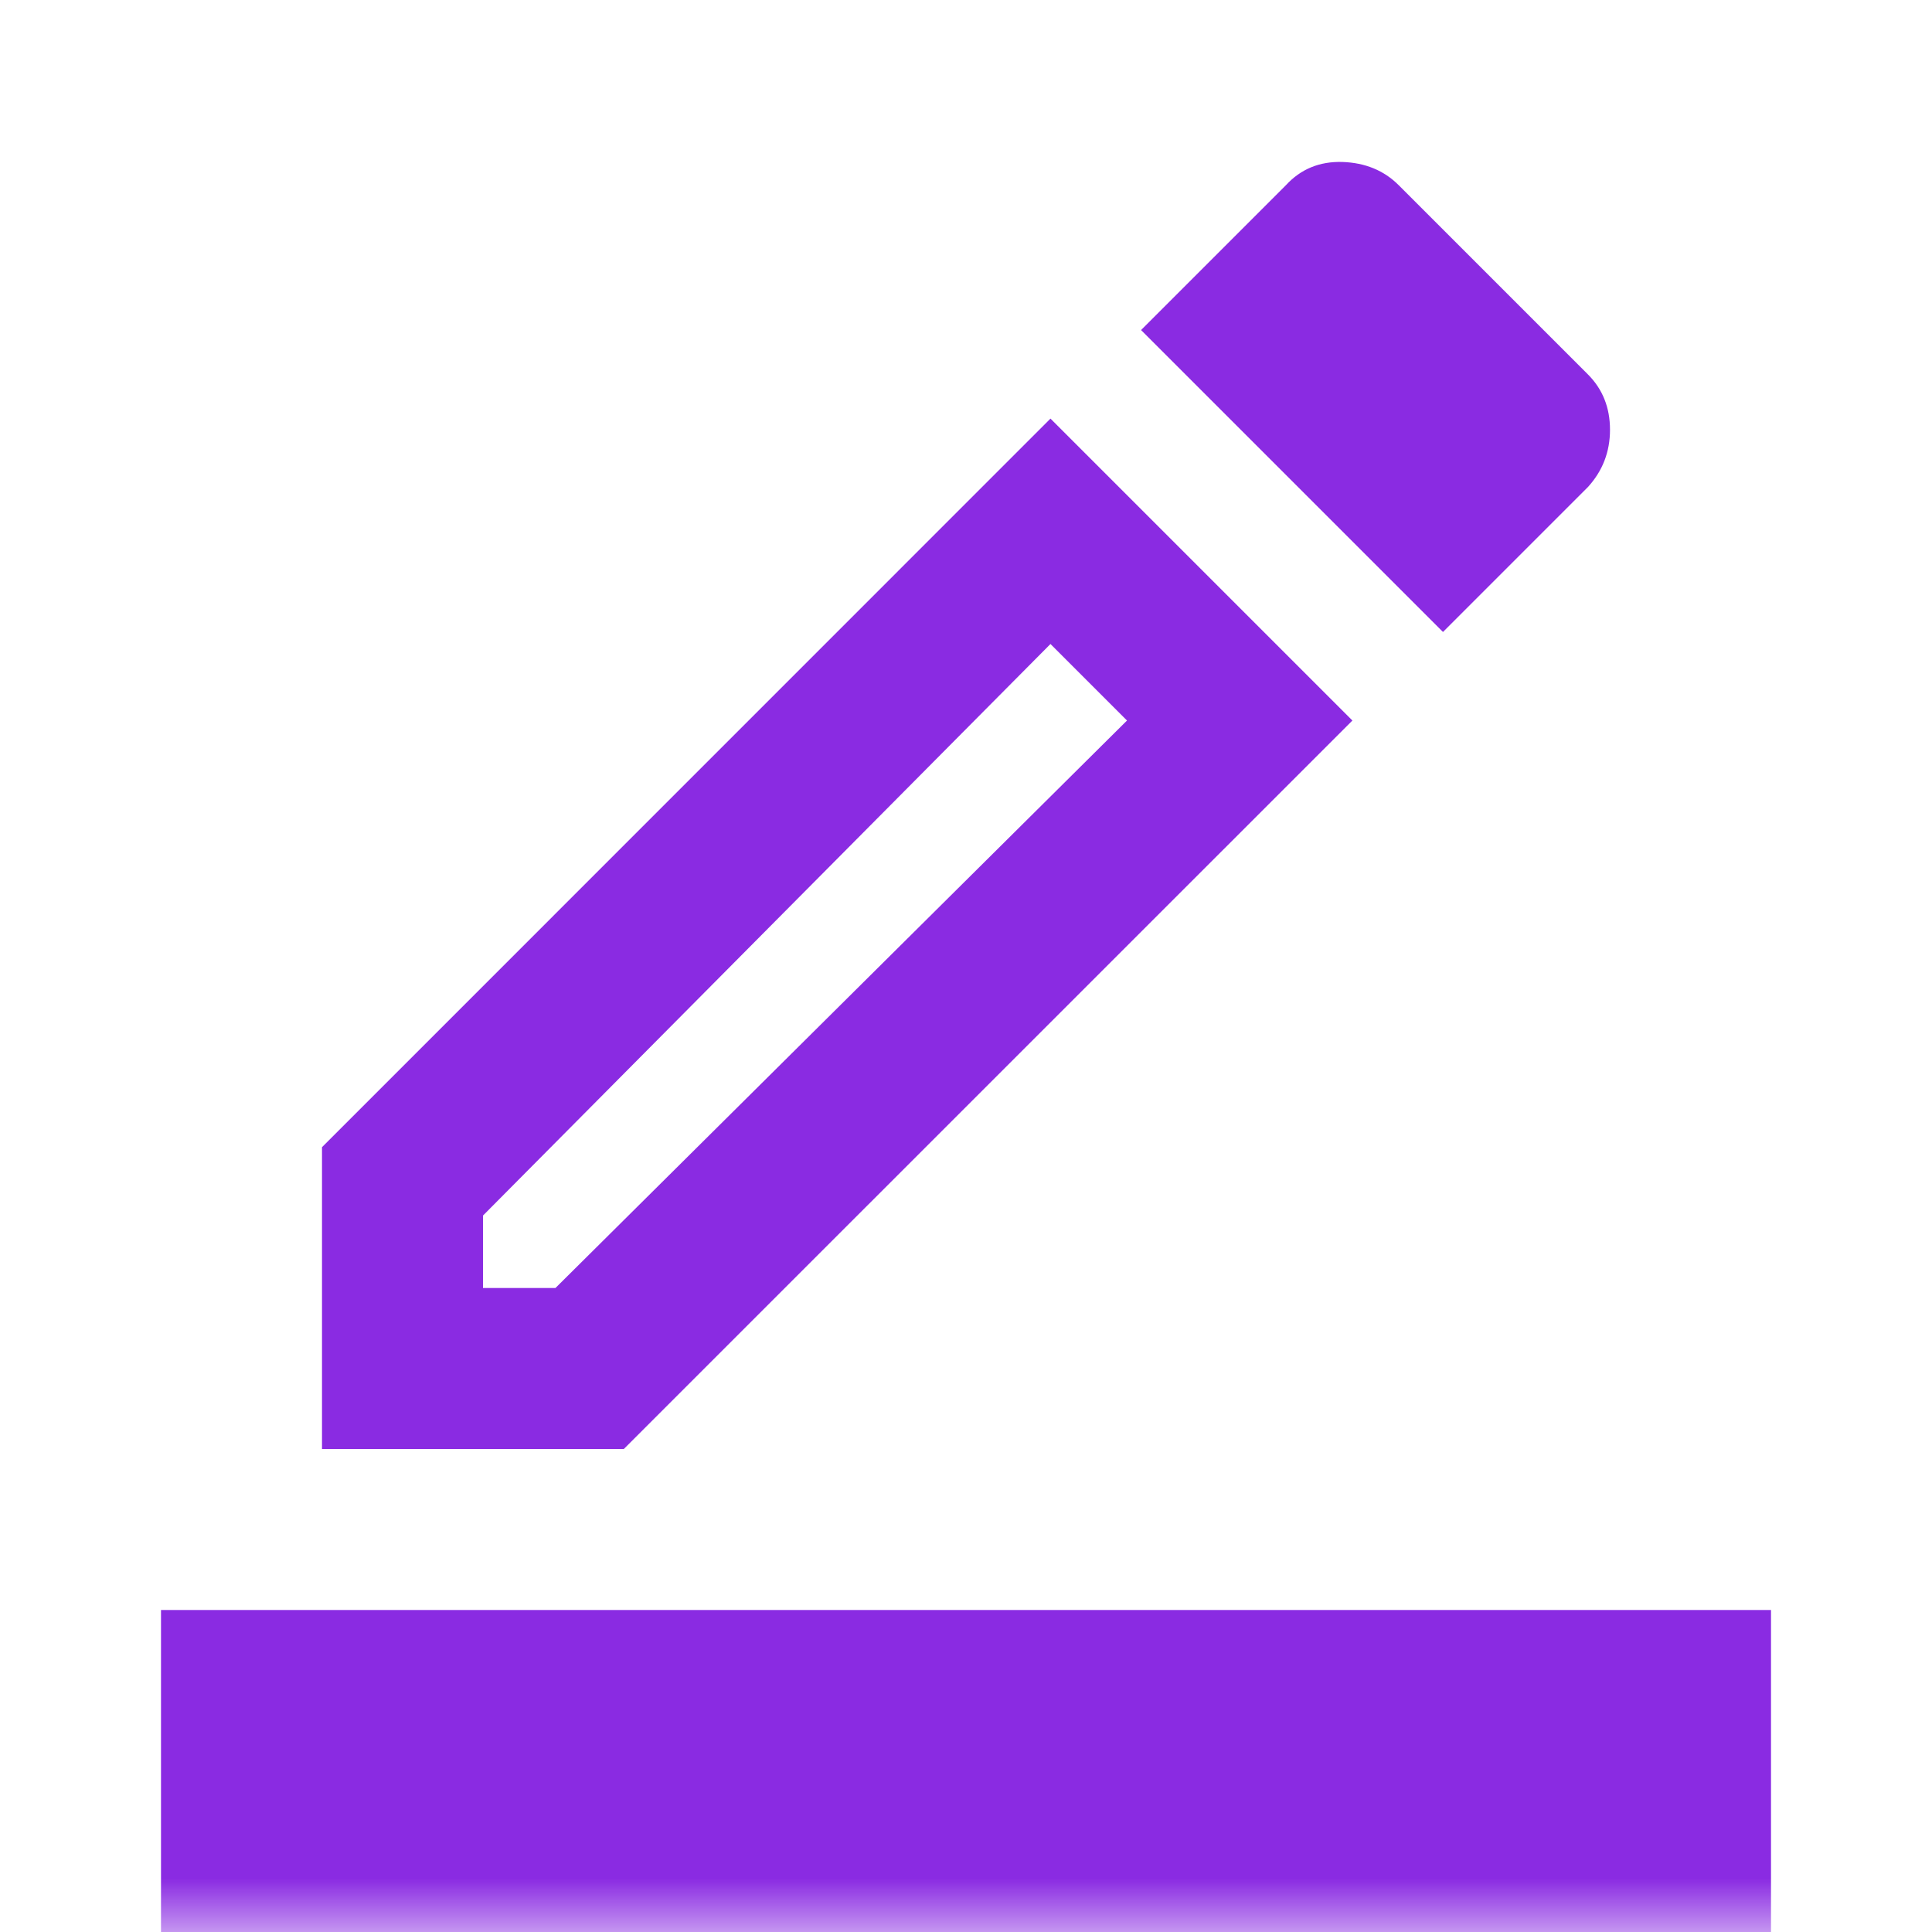 <svg width="18" height="18" viewBox="0 0 18 18" fill="none" xmlns="http://www.w3.org/2000/svg">
<mask id="mask0_480_161" style="mask-type:alpha" maskUnits="userSpaceOnUse" x="0" y="0" width="18" height="18">
<rect width="18" height="18" fill="#D9D9D9"/>
</mask>
<g mask="url(#mask0_480_161)">
<path d="M1.5 18V15H16.5V18H1.5ZM3 13.5V10.688L9.787 3.9L12.6 6.713L5.812 13.5H3ZM4.5 12H5.175L10.5 6.713L9.787 6L4.5 11.325V12ZM13.444 5.888L10.631 3.075L11.981 1.725C12.119 1.575 12.294 1.503 12.506 1.509C12.719 1.516 12.894 1.588 13.031 1.725L14.794 3.488C14.931 3.625 15 3.797 15 4.004C15 4.21 14.931 4.388 14.794 4.538L13.444 5.888Z" fill="#8A2BE2"/>
</g>
</svg>
